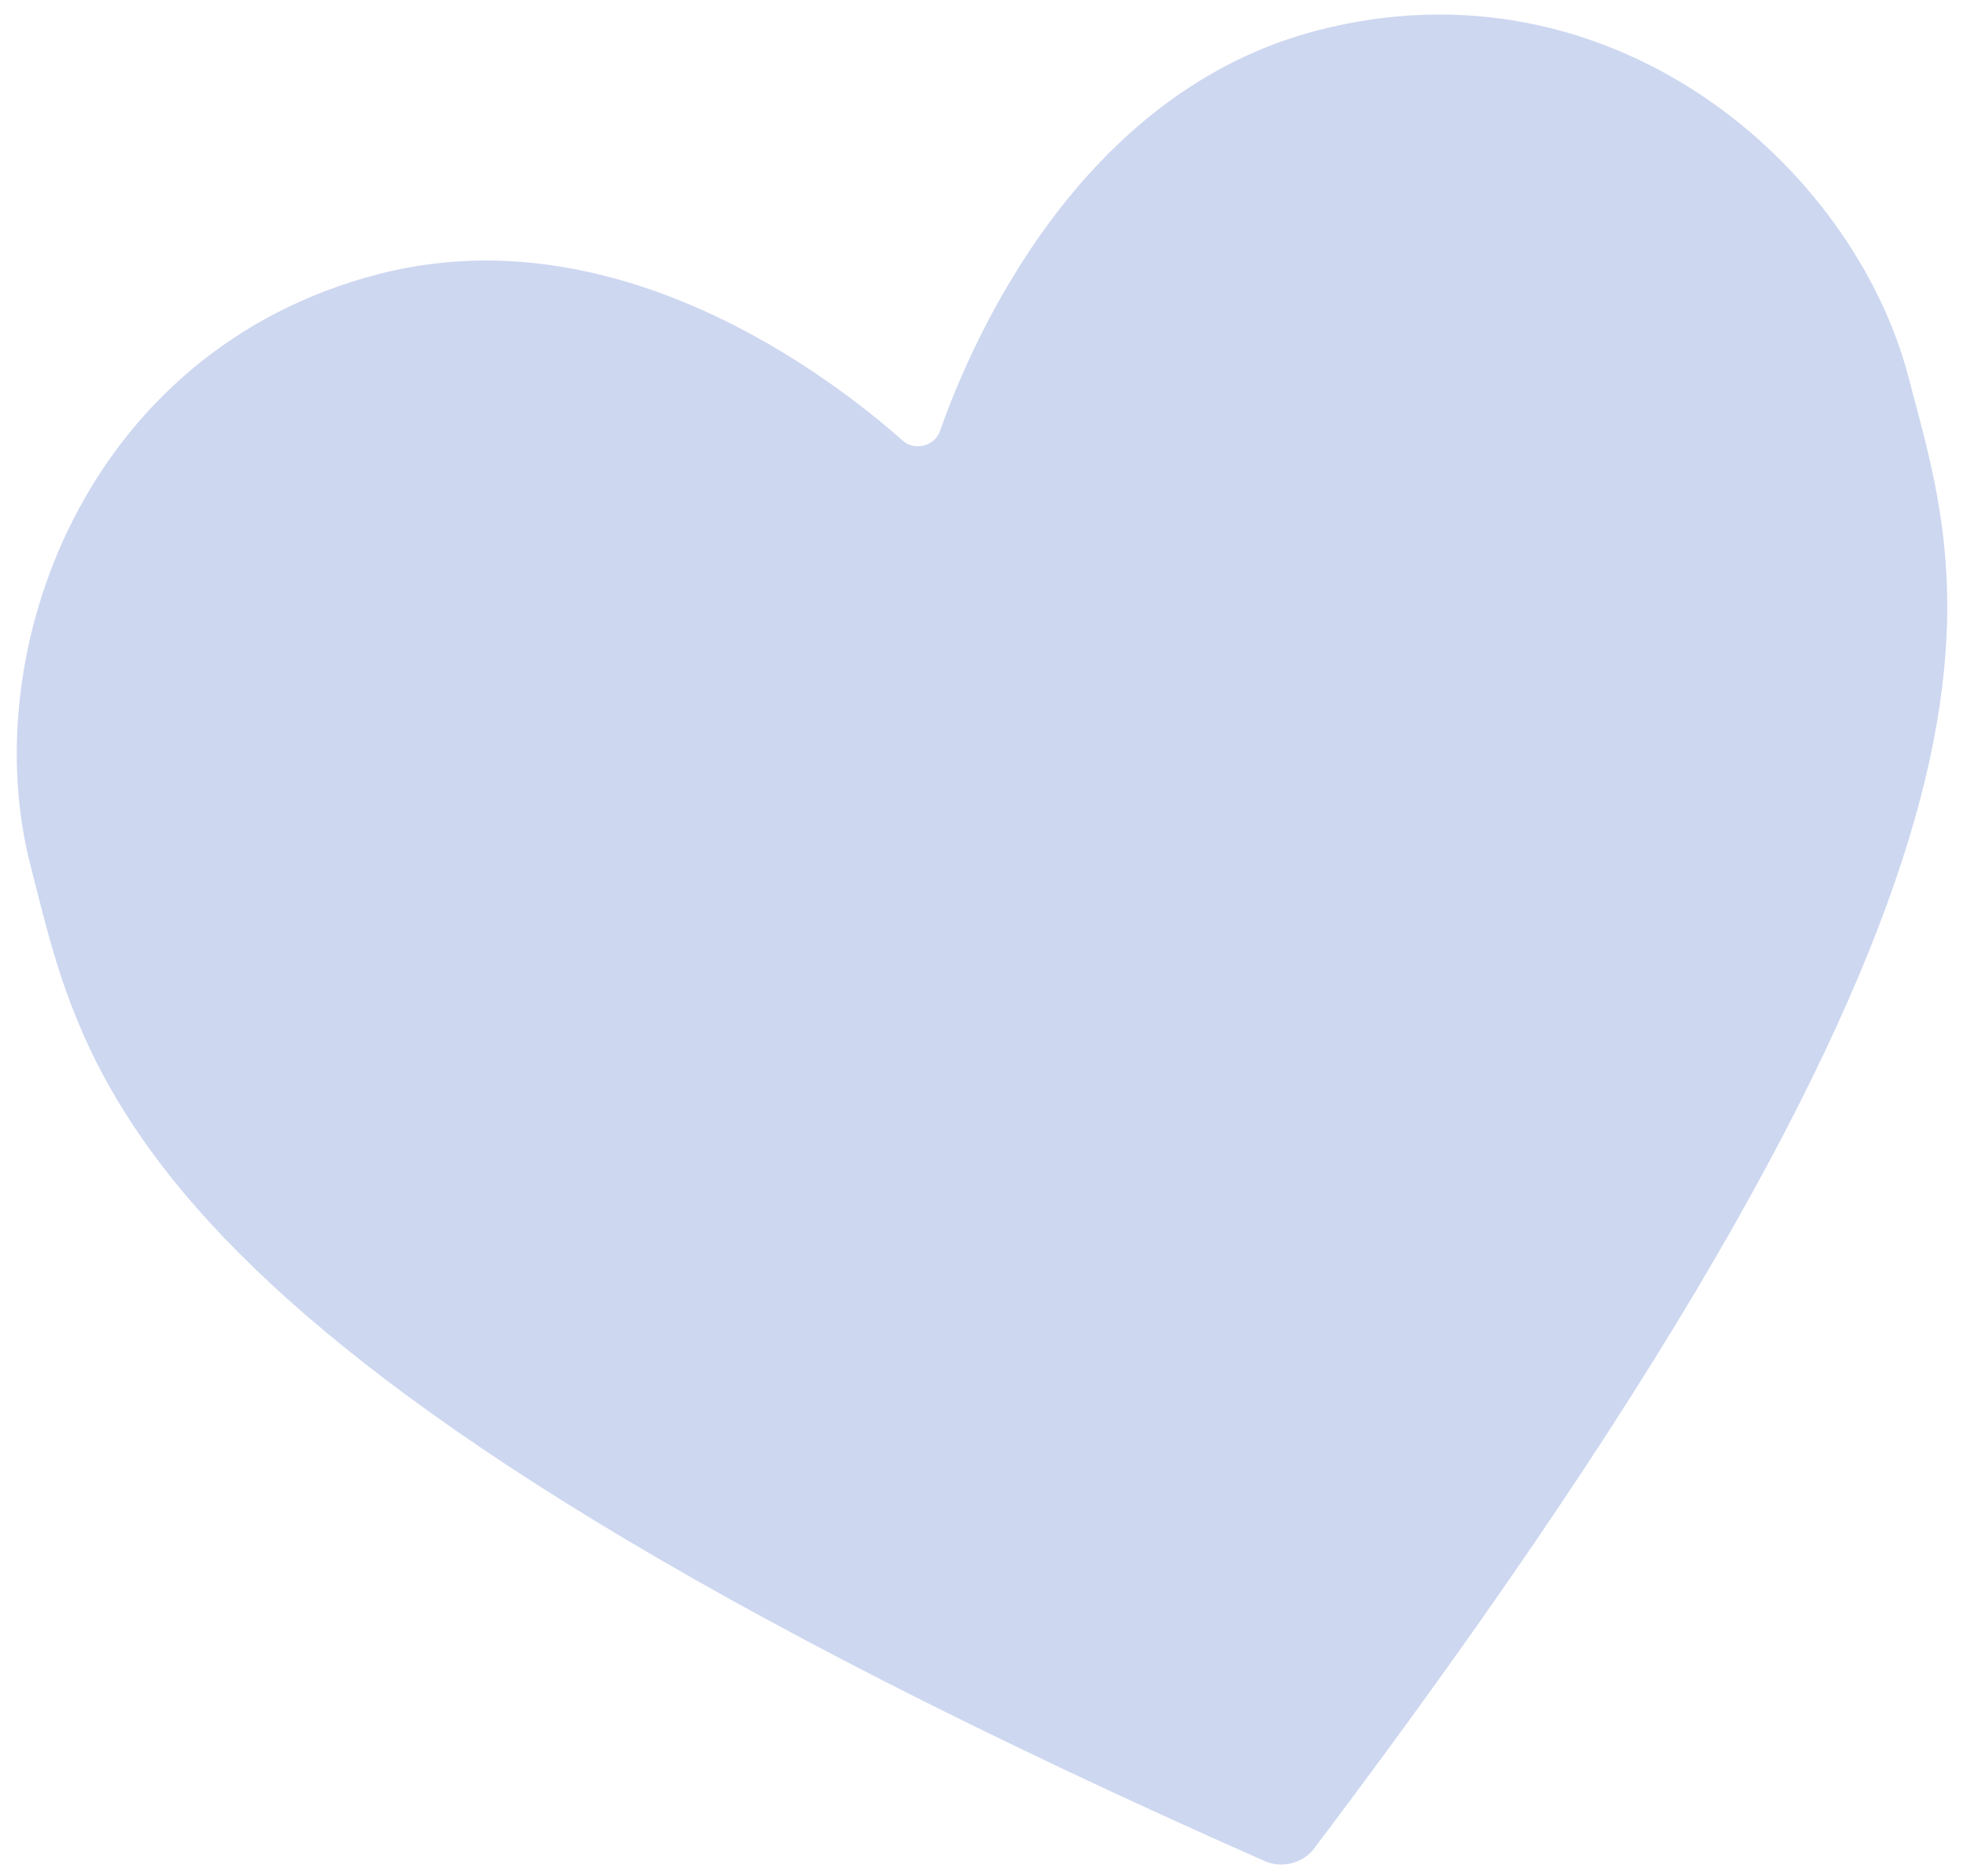 <svg width="86" height="82" viewBox="0 0 86 82" fill="none" xmlns="http://www.w3.org/2000/svg">
<path id="Vector" d="M55.304 81.362C56.05 81.692 56.968 81.453 57.46 80.802C90.474 37.092 85.848 25.755 83.455 16.532C81.04 7.229 70.428 -2 57.597 1.33C47.194 4.03 42.5 14.85 41.096 18.849C40.867 19.499 39.992 19.727 39.476 19.269C36.304 16.458 26.941 9.286 16.538 11.986C3.707 15.315 -1.078 28.541 1.336 37.843C3.729 47.067 5.201 59.222 55.304 81.362Z" fill="#CDD7F0"/>
</svg>
